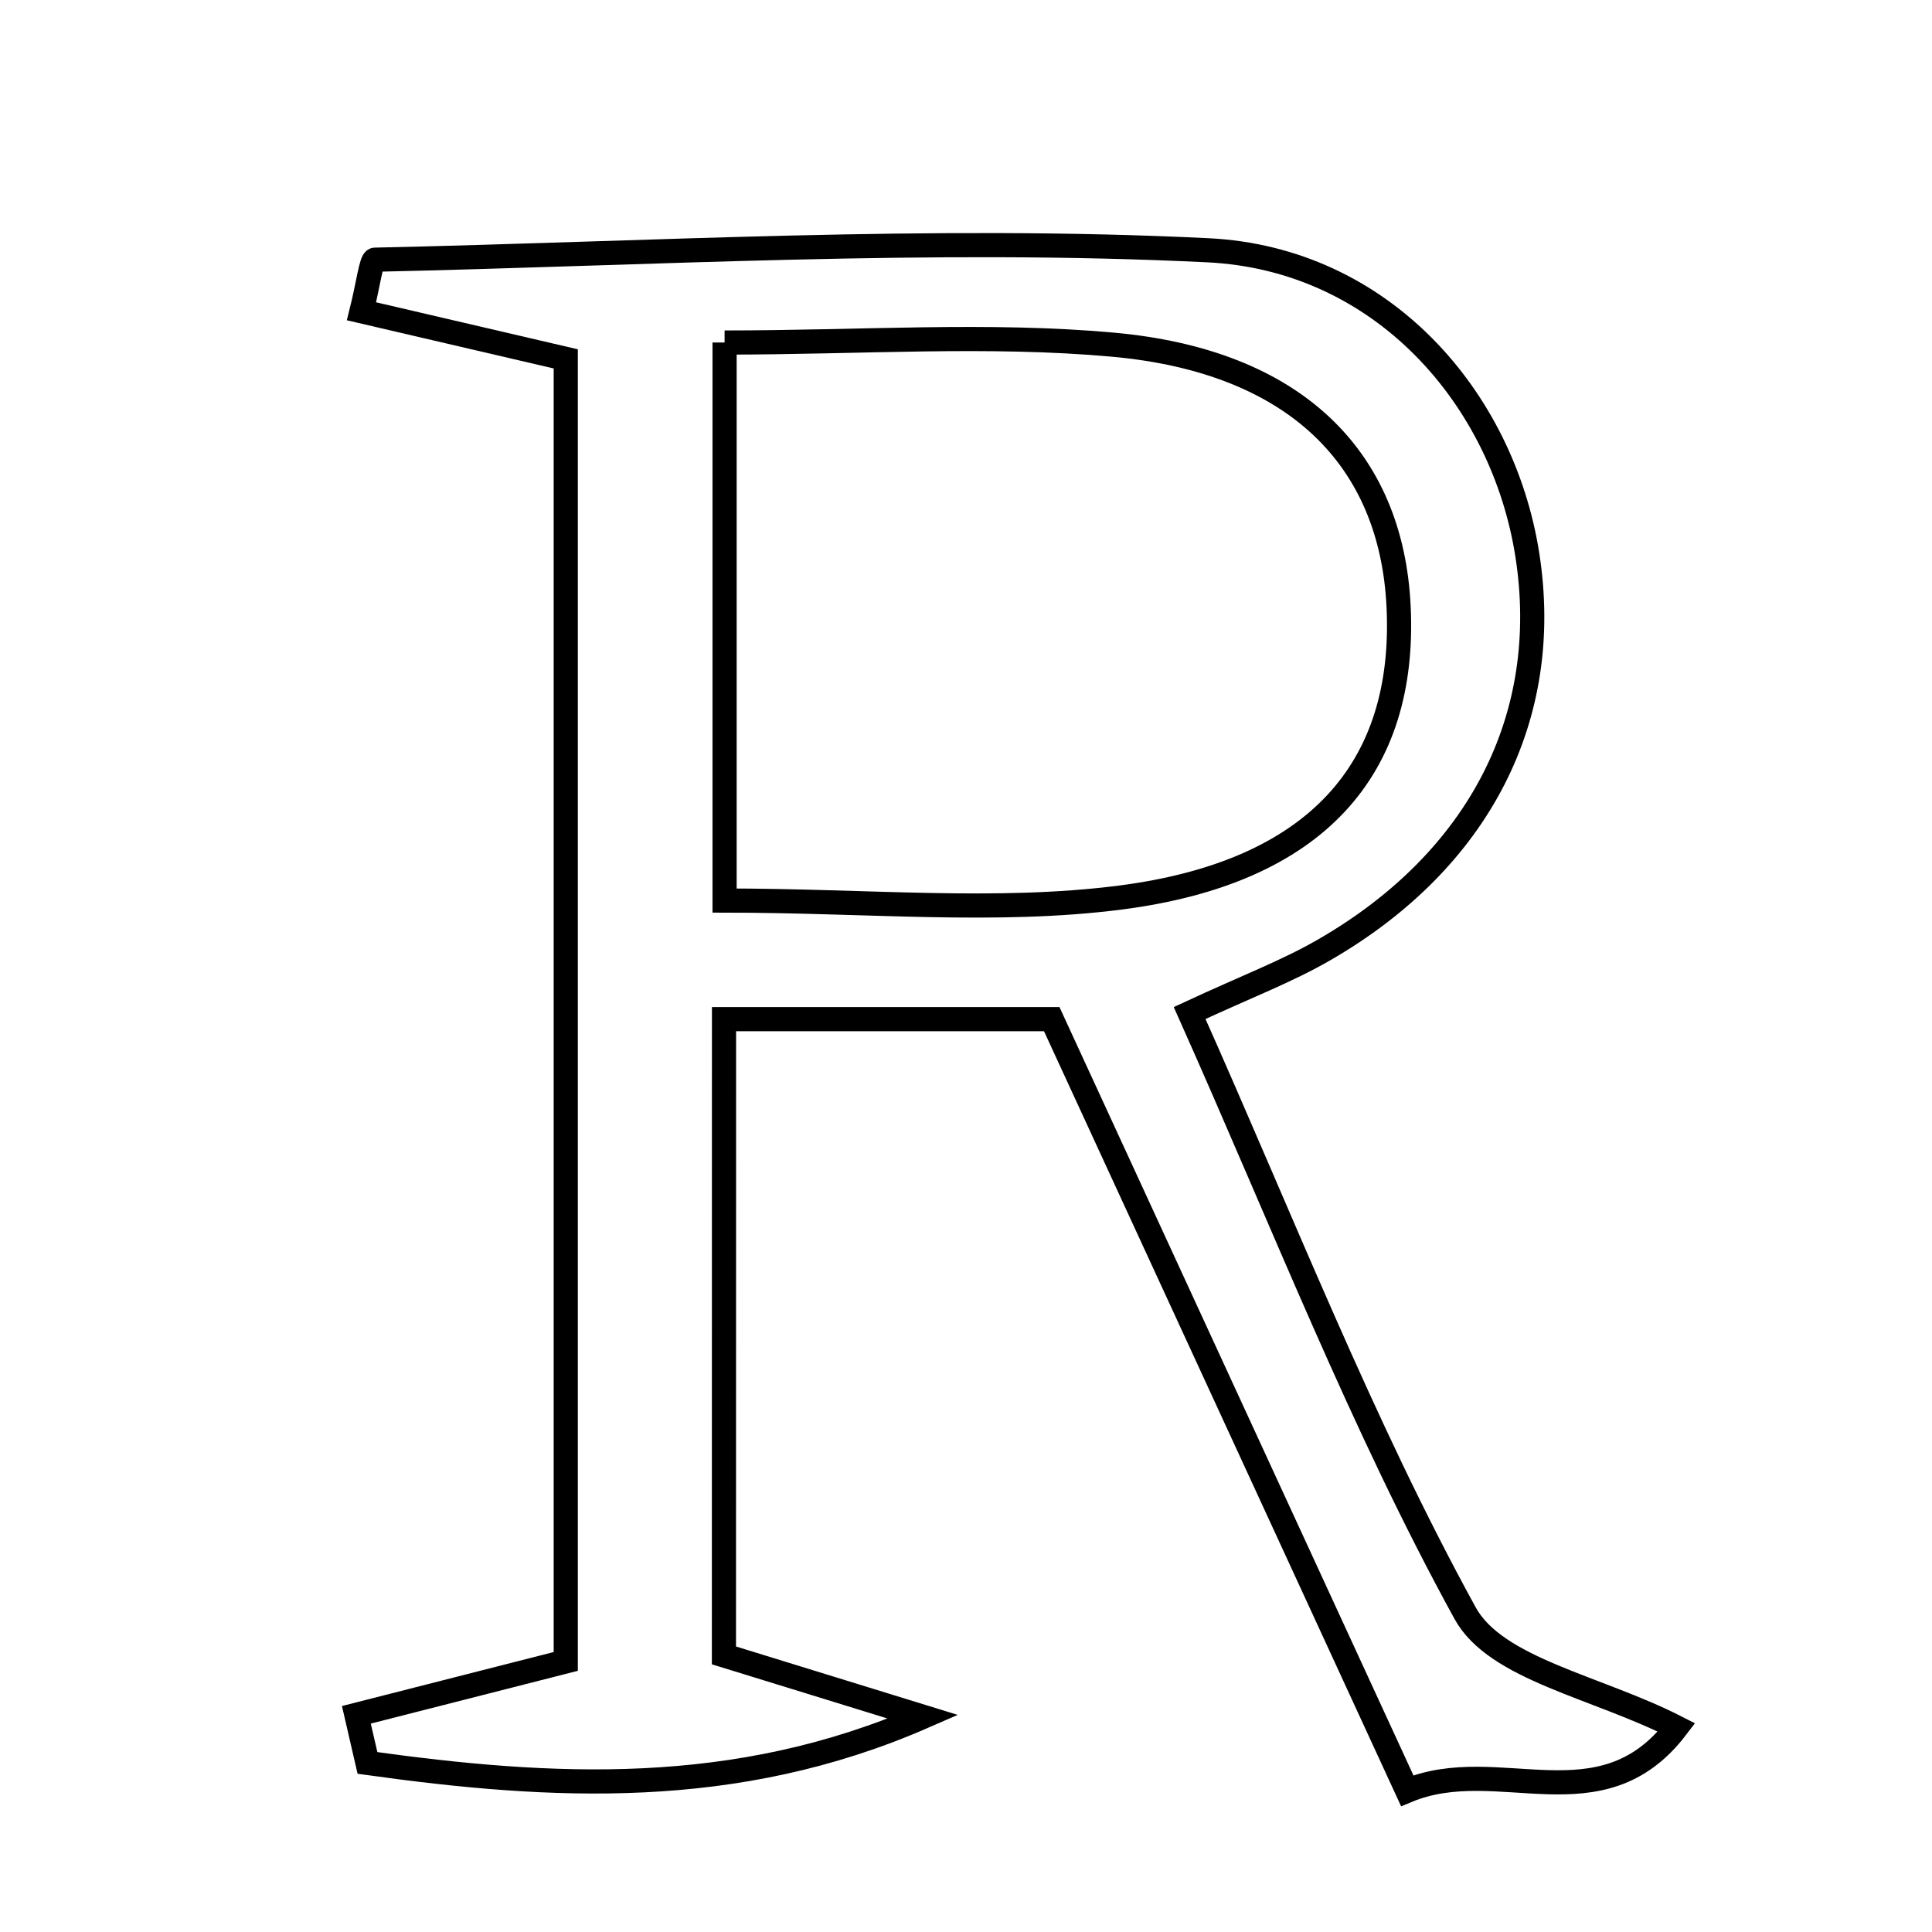 <svg xmlns="http://www.w3.org/2000/svg" viewBox="0.0 0.0 24.0 24.0" height="200px" width="200px"><path fill="none" stroke="black" stroke-width=".3" stroke-opacity="1.0"  filling="0" d="M15.005 3.109 C17.165 3.214 18.667 4.939 18.973 6.893 C19.287 8.9 18.383 10.683 16.452 11.798 C15.993 12.064 15.489 12.254 14.778 12.584 C15.936 15.176 16.912 17.693 18.2 20.039 C18.582 20.736 19.837 20.953 20.827 21.459 C19.884 22.695 18.616 21.774 17.481 22.245 C15.955 18.932 14.517 15.813 13.065 12.66 C11.688 12.66 10.412 12.66 8.994 12.66 C8.993 15.368 8.993 17.95 8.993 20.564 C9.861 20.831 10.664 21.079 11.467 21.327 C9.128 22.348 6.848 22.218 4.565 21.9 C4.519 21.7 4.473 21.501 4.427 21.302 C5.219 21.1 6.012 20.898 7.028 20.639 C7.028 15.365 7.028 9.979 7.028 4.458 C6.209 4.267 5.353 4.068 4.491 3.867 C4.572 3.544 4.611 3.227 4.657 3.226 C8.107 3.151 11.565 2.94 15.005 3.109"></path>
<path fill="none" stroke="black" stroke-width=".3" stroke-opacity="1.0"  filling="0" d="M9.001 4.255 C10.704 4.255 12.279 4.141 13.829 4.282 C16.083 4.487 17.286 5.687 17.374 7.537 C17.47 9.546 16.359 10.836 13.916 11.15 C12.372 11.348 10.781 11.187 9.001 11.187 C9.001 8.757 9.001 6.634 9.001 4.255"></path></svg>
